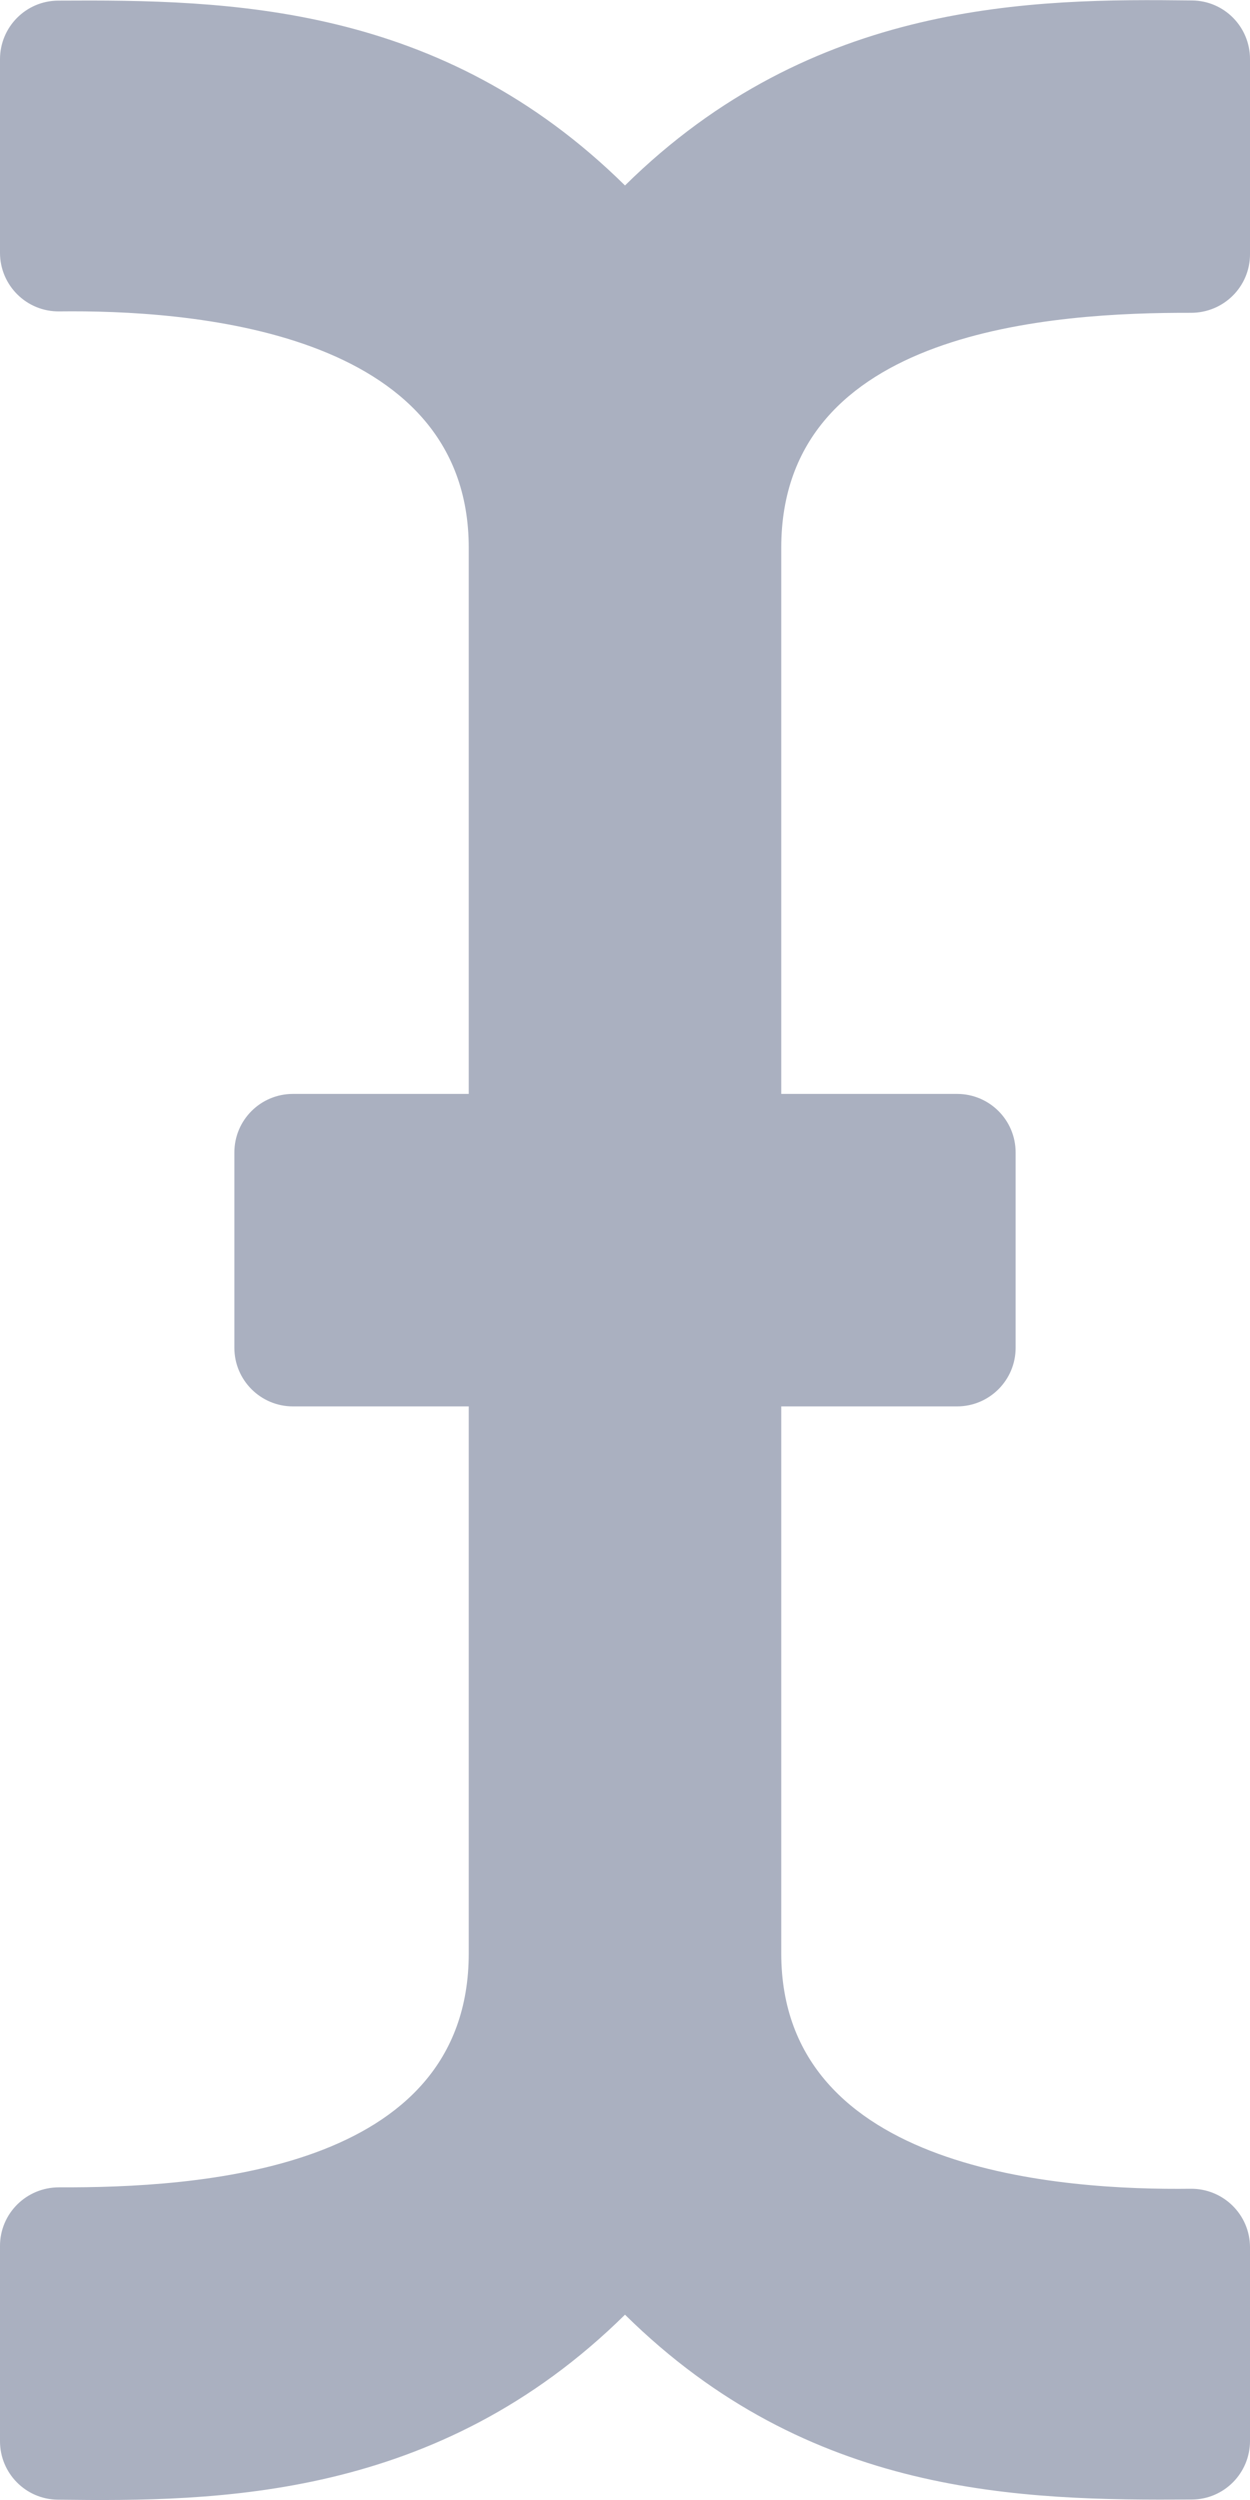 <svg width="8" height="16" viewBox="0 0 8 16" fill="none" xmlns="http://www.w3.org/2000/svg">
<g clip-path="url(#clip0)">
<path d="M8 1.627V0.378C8 0.172 7.835 0.005 7.63 0.003C6.613 -0.01 5.202 0.001 4 1.187C2.821 0.024 1.468 -0.003 0.372 0.004C0.166 0.005 0 0.173 0 0.379V1.618C0 1.827 0.171 1.996 0.38 1.993C1.191 1.983 3 2.102 3 3.506V7.001H1.875C1.668 7.001 1.5 7.168 1.5 7.376V8.626C1.5 8.833 1.668 9.001 1.875 9.001H3V12.501C3 13.905 1.248 14.002 0.377 13.999C0.169 13.999 0 14.166 0 14.374V15.624C0 15.829 0.165 15.996 0.37 15.998C1.387 16.011 2.798 16 4 14.814C5.179 15.978 6.532 16.004 7.628 15.997C7.834 15.996 8 15.828 8 15.622V14.383C8 14.174 7.829 14.006 7.62 14.008C6.809 14.018 5 13.905 5 12.501V9.001H6.125C6.332 9.001 6.5 8.833 6.5 8.626V7.376C6.5 7.168 6.332 7.001 6.125 7.001H5V3.506C5 2.102 6.752 2 7.623 2.002C7.831 2.002 8 1.835 8 1.627V1.627Z" fill="#AAB0C0"/>
</g>
<defs>
<clipPath id="clip0">
<rect width="8" height="16" fill="white"/>
</clipPath>
</defs>
</svg>

